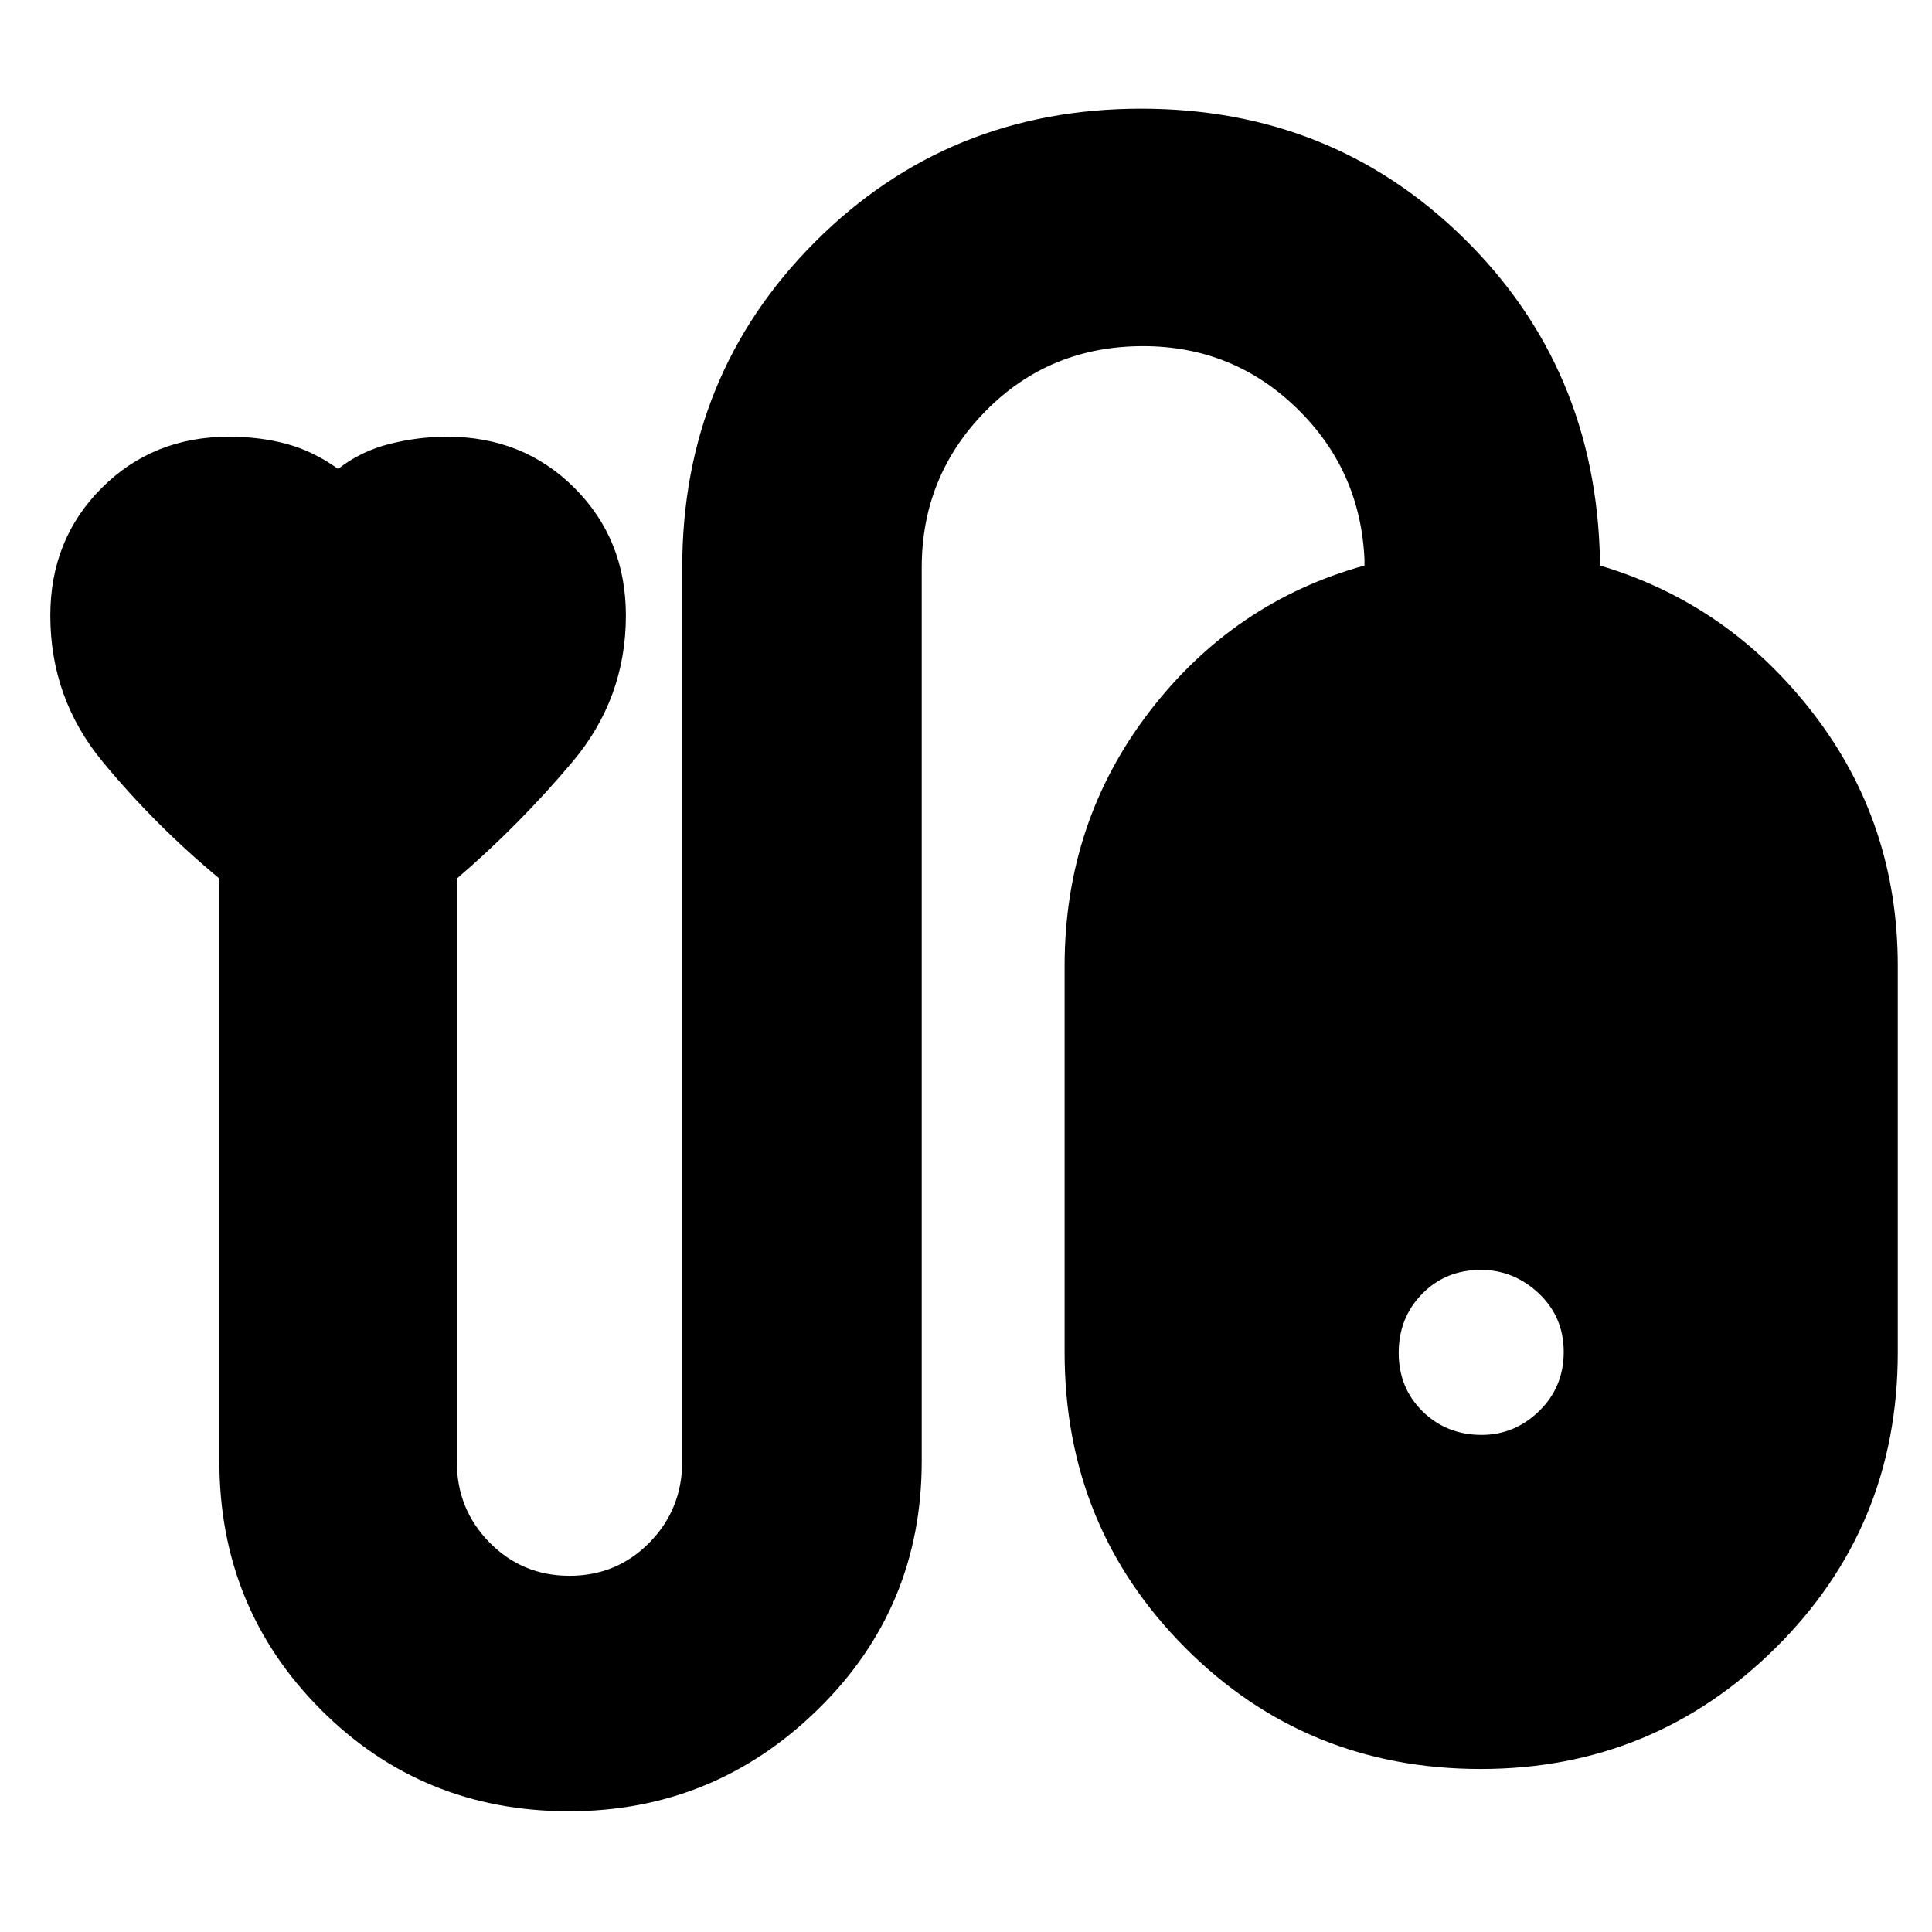 <svg xmlns="http://www.w3.org/2000/svg" height="20" viewBox="0 -960 960 960" width="20"><path d="M282.72-60q-72.96 0-123.34-50.53Q109-161.06 109-234v-289.45Q77-550 51-581.5 25-613 25-654.17 25-692 50.5-717.5t63.27-25.5q15.46 0 28.7 3.6 13.24 3.6 25.53 12.4 11.29-8.8 25.53-12.4 14.24-3.6 28.7-3.6 37.77 0 63.27 25.5t25.5 63.33q0 41.17-26.5 72.67T227-523.42v289.83q0 23.51 16.25 40.05Q259.5-177 283-177t39.75-16.54Q339-210.08 339-234v-444q0-95.79 66.1-161.9Q471.21-906 567-906q94.96 0 160.48 64.5T795-682v3q64 19 106 73.5T943-480v192q0 86.68-60.73 146.84Q821.55-81 735.77-81 649-81 589-141.16 529-201.32 529-288v-192q0-71.4 42-126.2T678-679v-3q-2-44.5-33.75-75.25T568-788q-46.5 0-78.25 32.25T458-678v444q0 72.94-51.66 123.47T282.72-60Zm453.07-269q-17.43 0-29.11 11.89Q695-305.21 695-287.79q0 17.43 11.89 29.11Q718.79-247 736.21-247q16.43 0 28.61-11.89Q777-270.79 777-288.21q0-17.43-12.39-29.11Q752.21-329 735.79-329Z"/></svg>